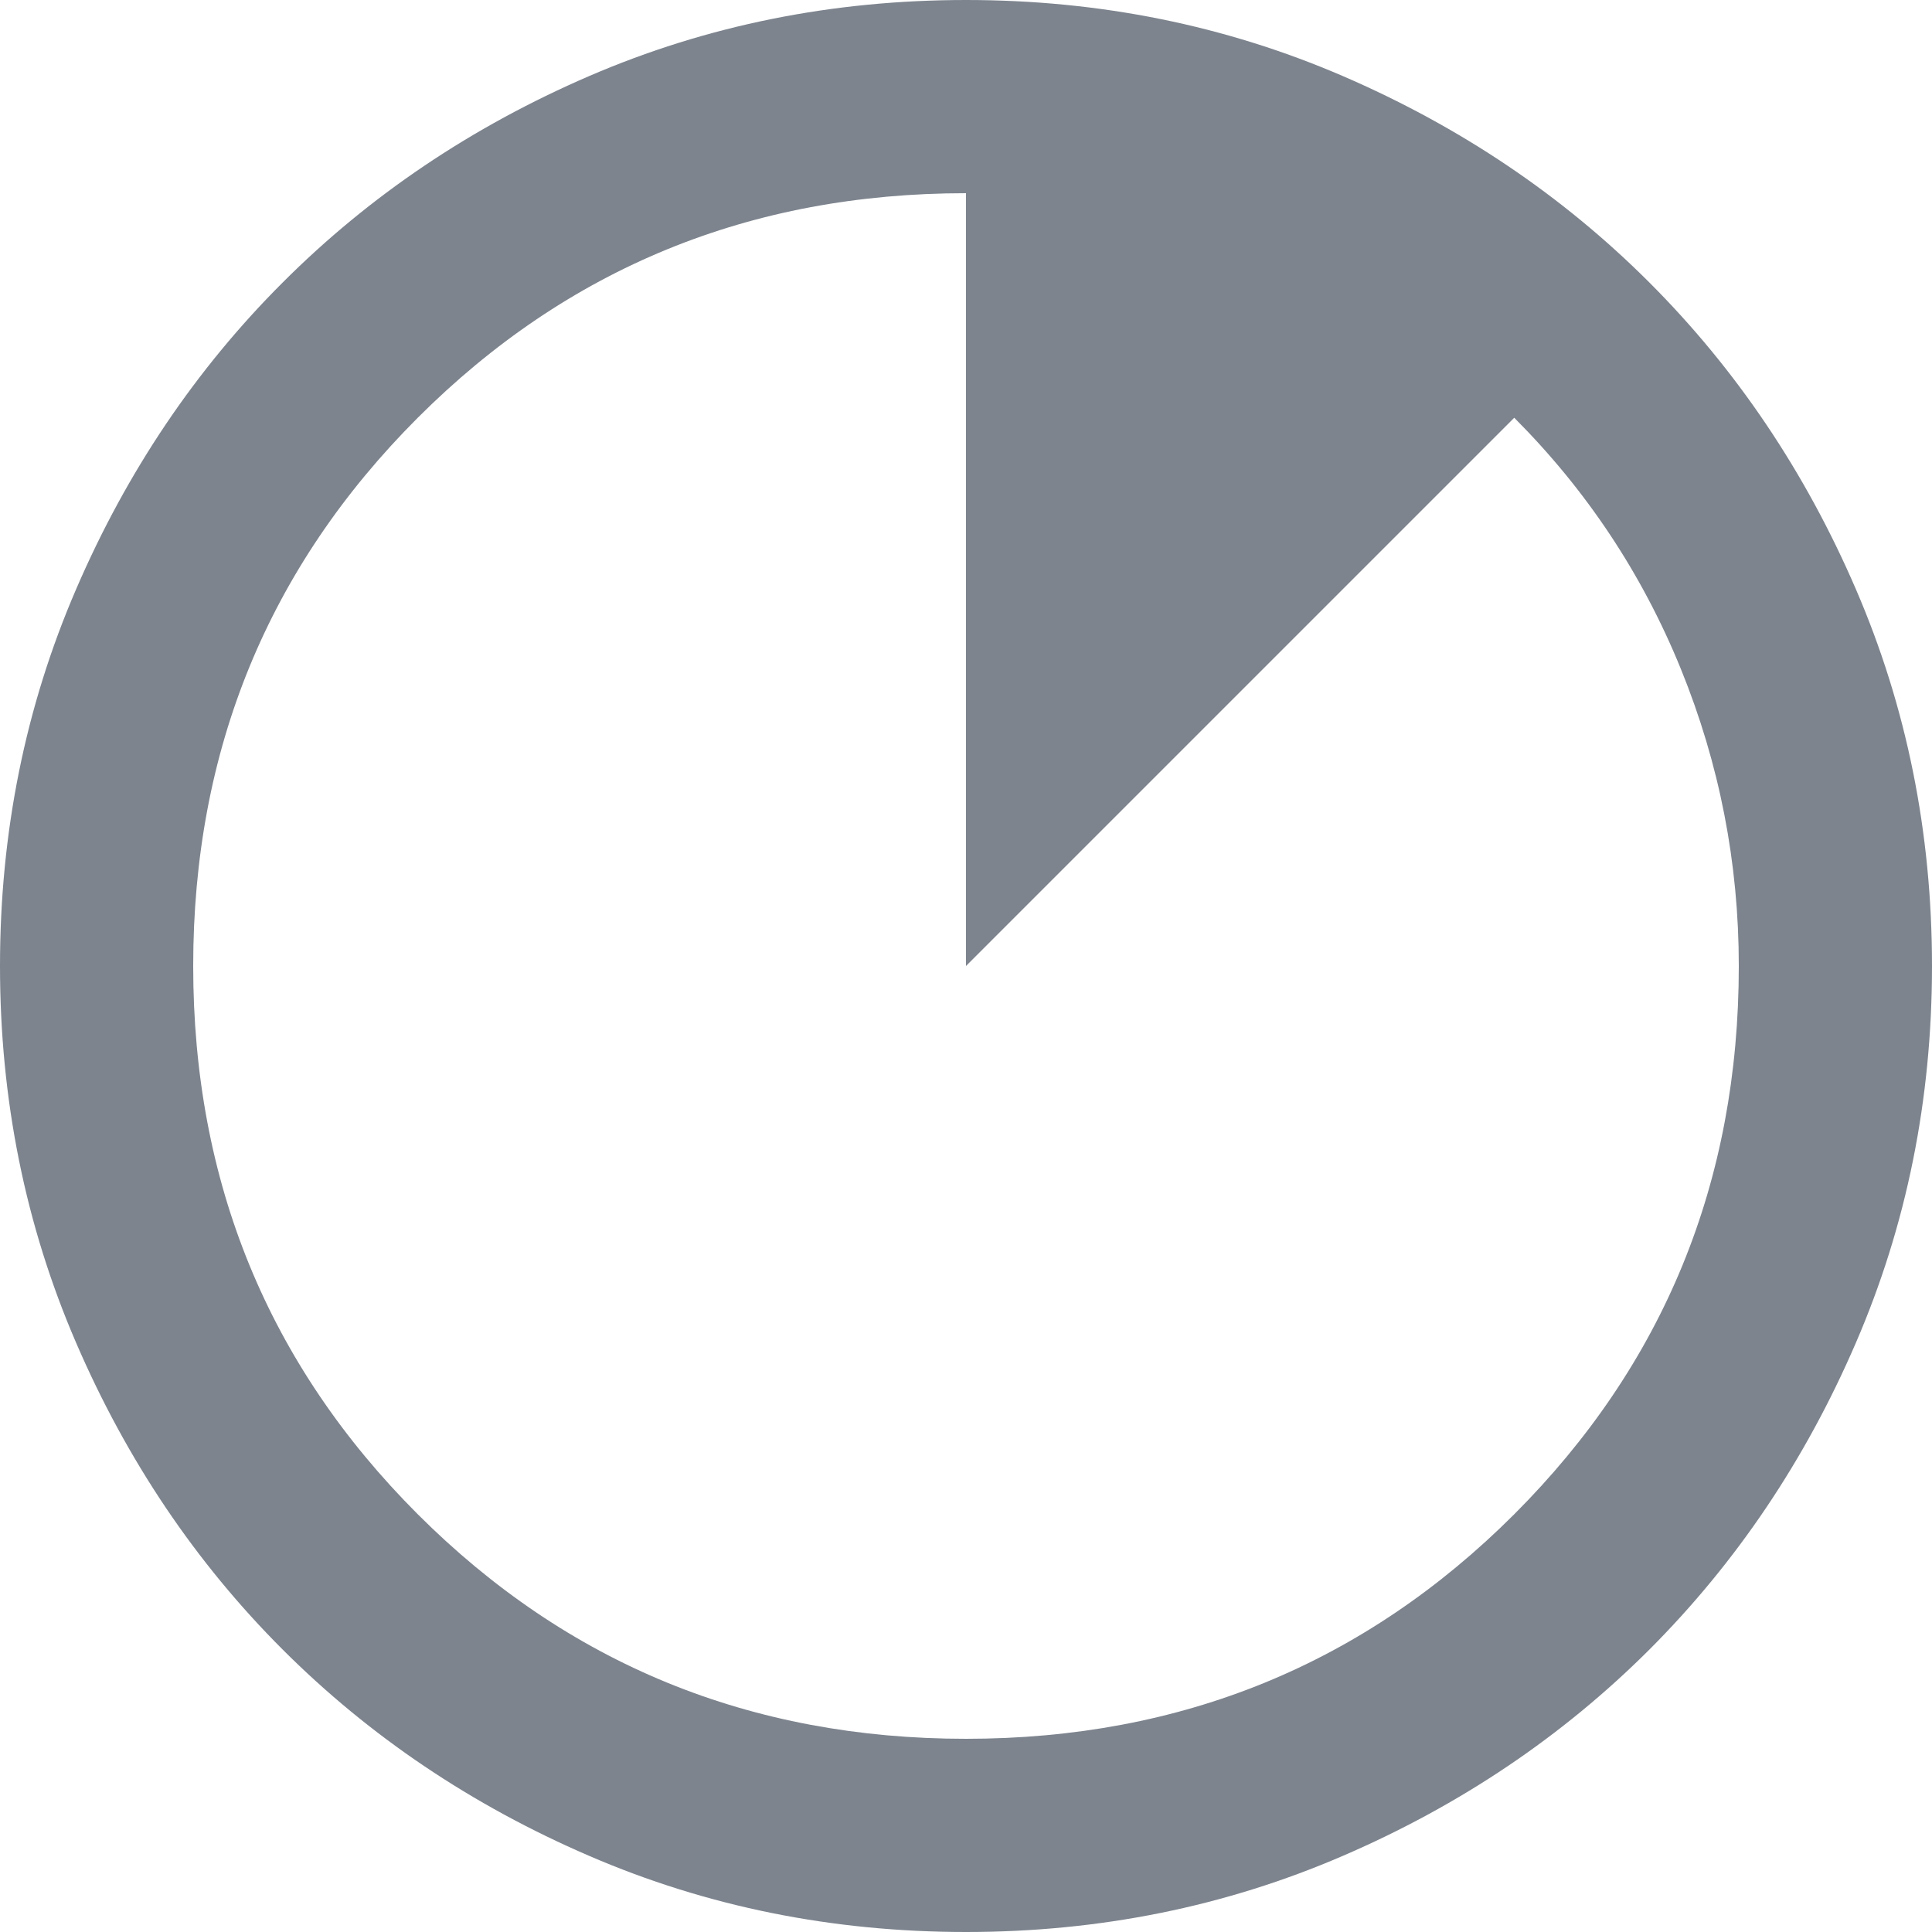 <svg width="26" height="26" viewBox="0 0 26 26" fill="none" xmlns="http://www.w3.org/2000/svg">
<path d="M13 26C11.202 26 9.512 25.659 7.93 24.976C6.348 24.294 4.973 23.367 3.803 22.198C2.632 21.027 1.706 19.652 1.024 18.07C0.341 16.488 0 14.798 0 13C0 11.202 0.341 9.512 1.024 7.93C1.706 6.348 2.632 4.973 3.803 3.803C4.973 2.632 6.348 1.706 7.93 1.023C9.512 0.341 11.202 0 13 0C14.798 0 16.488 0.341 18.07 1.023C19.652 1.706 21.027 2.632 22.198 3.803C23.367 4.973 24.294 6.348 24.976 7.93C25.659 9.512 26 11.202 26 13C26 14.798 25.659 16.488 24.976 18.07C24.294 19.652 23.367 21.027 22.198 22.198C21.027 23.367 19.652 24.294 18.07 24.976C16.488 25.659 14.798 26 13 26ZM13 23.4C15.903 23.4 18.363 22.392 20.378 20.378C22.392 18.363 23.4 15.903 23.4 13C23.4 11.613 23.14 10.281 22.62 9.002C22.1 7.724 21.352 6.598 20.378 5.622L13 13V2.6C10.097 2.6 7.638 3.607 5.622 5.622C3.607 7.638 2.6 10.097 2.6 13C2.6 15.903 3.607 18.363 5.622 20.378C7.638 22.392 10.097 23.4 13 23.4Z" fill="#7D848E"/>
</svg>
